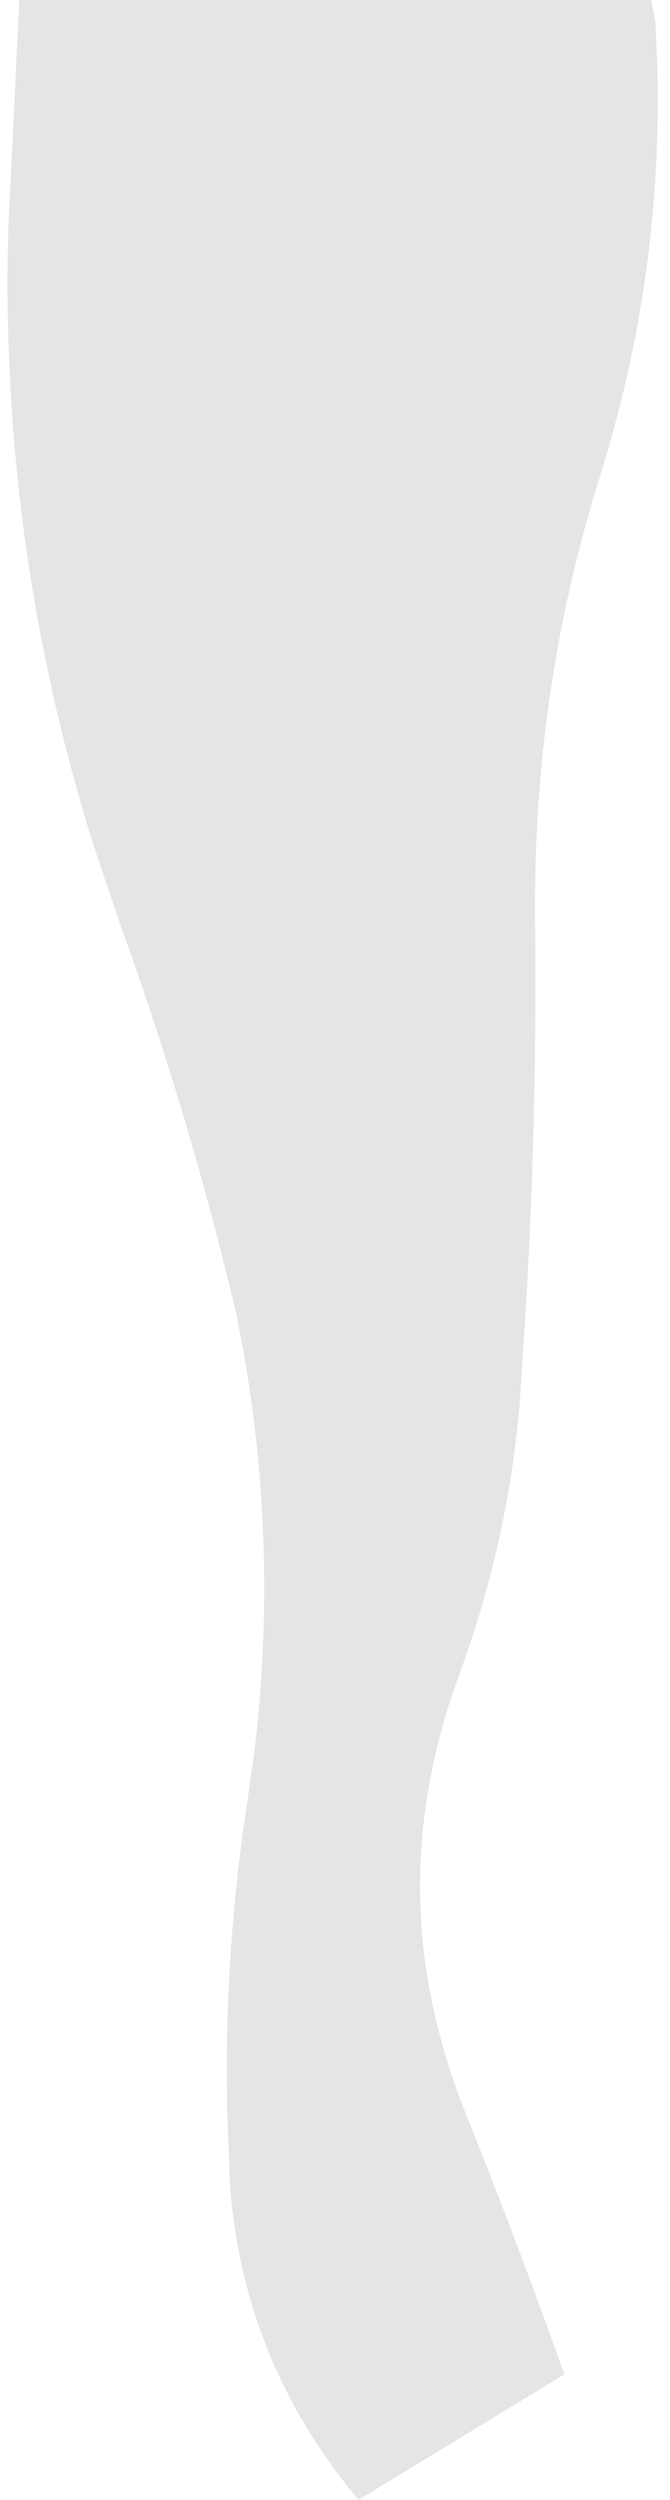 <?xml version="1.0" encoding="UTF-8" standalone="no"?>
<svg xmlns:ffdec="https://www.free-decompiler.com/flash" xmlns:xlink="http://www.w3.org/1999/xlink" ffdec:objectType="frame" height="358.4px" width="96.1px" xmlns="http://www.w3.org/2000/svg">
  <g transform="matrix(2.0, 0.0, 0.0, 2.0, -5.7, -9.2)">
    <use ffdec:characterId="3884" height="179.2" transform="matrix(0.997, 0.0, 0.0, 1.0, 3.39, 4.6)" width="46.75" xlink:href="#shape0"/>
  </g>
  <defs>
    <g id="shape0" transform="matrix(1.0, 0.0, 0.0, 1.0, -3.25, -4.6)">
      <path d="M49.85 6.2 Q50.85 22.65 46.0 38.3 L45.8 38.95 Q41.15 53.85 41.2 69.55 L41.2 70.55 Q41.35 84.4 40.55 98.1 L40.1 105.1 Q39.3 114.8 35.9 124.2 L35.8 124.5 Q30.9 137.6 34.35 150.5 35.1 153.35 36.25 156.2 40.05 165.65 43.3 174.8 L28.5 183.8 Q19.9 173.55 19.2 160.35 L19.2 159.65 Q18.5 146.55 20.55 133.4 L21.05 129.8 Q22.9 113.9 19.6 98.3 L18.9 95.5 Q15.8 83.1 11.35 70.85 L9.55 65.55 Q3.8 47.45 3.3 28.5 3.15 23.8 3.4 19.05 L4.1 4.6 49.55 4.6 49.85 6.2" fill="#000000" fill-opacity="0.102" fill-rule="evenodd" stroke="none"/>
    </g>
  </defs>
</svg>
